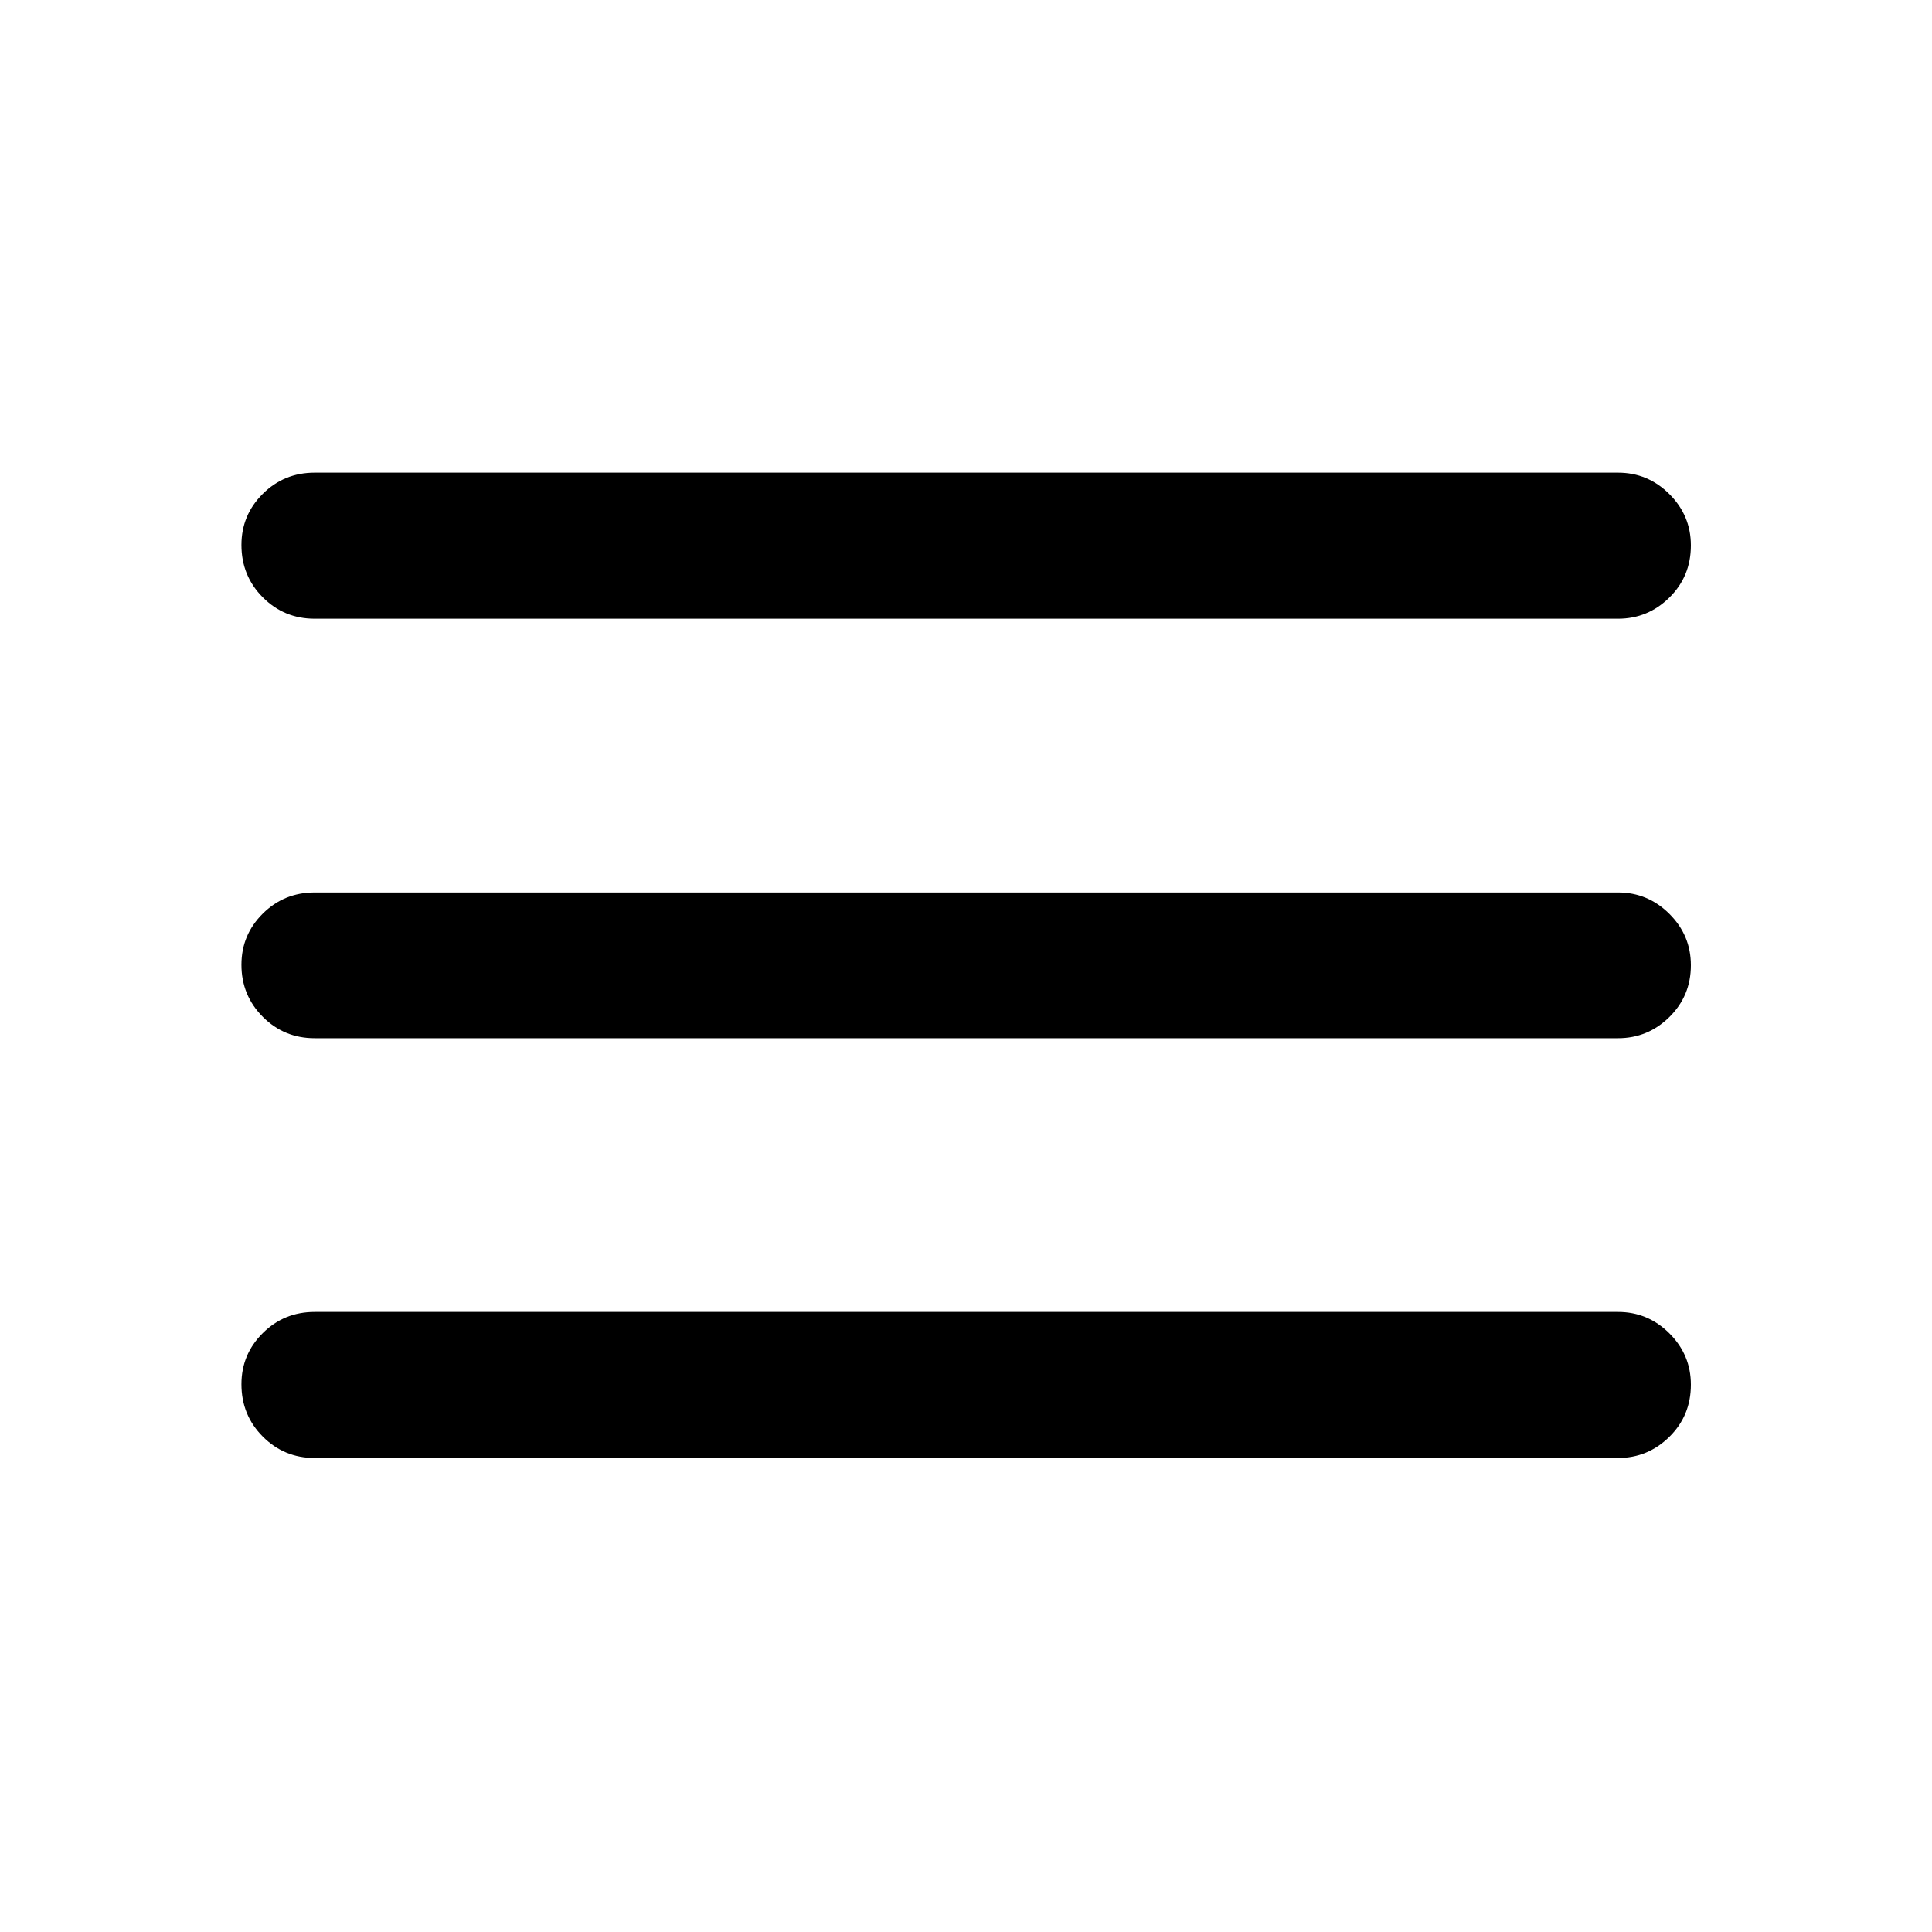 <svg xmlns="http://www.w3.org/2000/svg" height="40" viewBox="0 -960 960 960" width="40"><path d="M156.35-235.53q-15.17 0-25.77-10.64-10.61-10.64-10.61-26.01 0-14.88 10.61-25.41 10.6-10.52 25.77-10.52h647.64q14.83 0 25.51 10.64 10.69 10.64 10.69 25.52 0 15.38-10.69 25.9-10.68 10.52-25.51 10.52H156.35Zm0-208.59q-15.17 0-25.77-10.64-10.61-10.64-10.61-25.86 0-14.88 10.61-25.4 10.6-10.52 25.77-10.52h647.64q14.83 0 25.51 10.64 10.69 10.63 10.69 25.52 0 15.21-10.69 25.74-10.68 10.52-25.51 10.52H156.35Zm0-208.44q-15.17 0-25.77-10.64-10.61-10.64-10.61-26.01 0-14.88 10.61-25.41 10.6-10.52 25.77-10.52h647.64q14.83 0 25.51 10.64 10.69 10.64 10.69 25.52 0 15.38-10.69 25.9-10.68 10.52-25.51 10.52H156.35Z"/></svg>